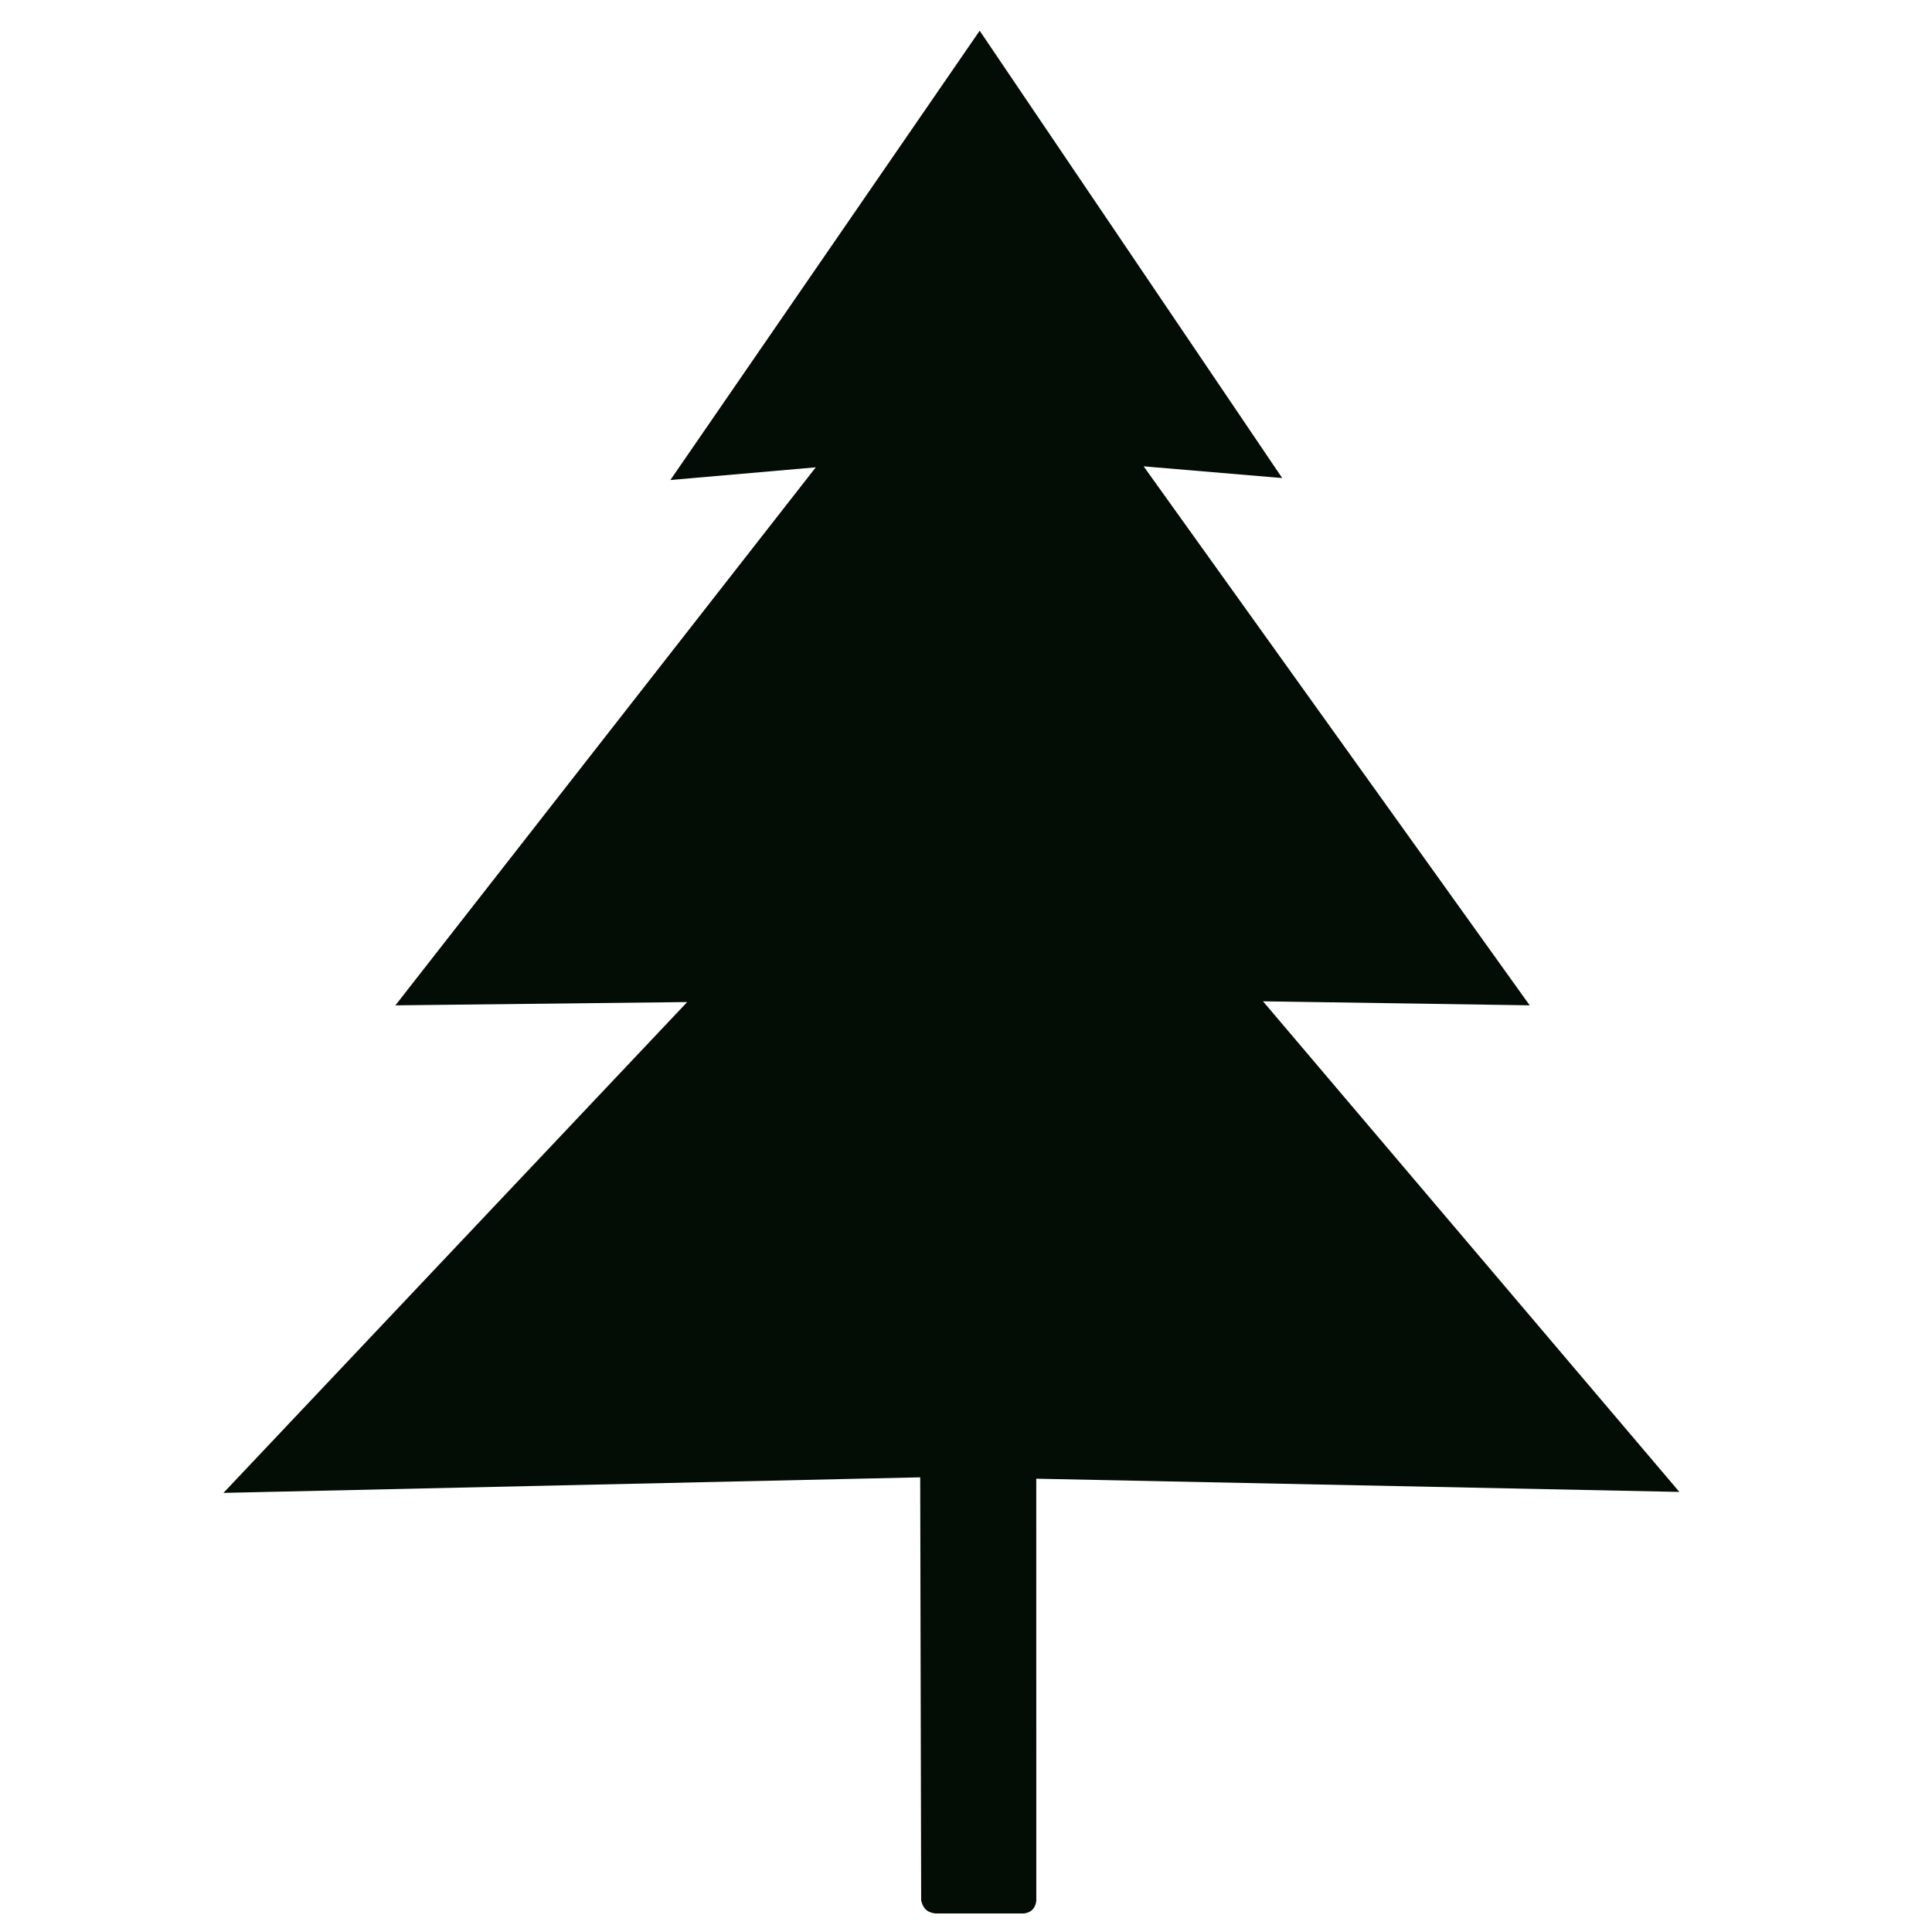 <?xml version="1.0" encoding="UTF-8" standalone="no"?>
<!-- Created with Inkscape (http://www.inkscape.org/) -->

<svg
   xmlns:dc="http://purl.org/dc/elements/1.1/"
   xmlns:cc="http://creativecommons.org/ns#"
   xmlns:rdf="http://www.w3.org/1999/02/22-rdf-syntax-ns#"
   xmlns:svg="http://www.w3.org/2000/svg"
   xmlns="http://www.w3.org/2000/svg"
   xmlns:sodipodi="http://sodipodi.sourceforge.net/DTD/sodipodi-0.dtd"
   xmlns:inkscape="http://www.inkscape.org/namespaces/inkscape"
   width="1000"
   height="1000"
   viewBox="0 0 264.583 264.583"
   version="1.1"
   id="svg8"
   inkscape:version="0.92.4 (f8dce91, 2019-08-02)"
   sodipodi:docname="Tree.svg">
  <defs
     id="defs2" />
  <sodipodi:namedview
     id="base"
     pagecolor="#ffffff"
     bordercolor="#666666"
     borderopacity="1.0"
     inkscape:pageopacity="0.0"
     inkscape:pageshadow="2"
     inkscape:zoom="1.979899"
     inkscape:cx="371.11649"
     inkscape:cy="471.07154"
     inkscape:document-units="mm"
     inkscape:current-layer="layer1"
     showgrid="false"
     units="px"
     inkscape:window-width="1853"
     inkscape:window-height="1025"
     inkscape:window-x="67"
     inkscape:window-y="27"
     inkscape:window-maximized="1" />
  <g
     inkscape:label="Livello 1"
     inkscape:groupmode="layer"
     id="layer1"
     transform="translate(0,-32.417)">
    <path
       style="fill:#030c05;fill-opacity:1;stroke:none;stroke-width:0.265px;stroke-linecap:butt;stroke-linejoin:miter;stroke-opacity:1"
       d="m 141.92,292.69 -0.007,-57.768 88.072,1.809 -57.023,-67.188 36.528,0.551 -52.871,-73.813 18.976,1.604 -41.431,-61.261 -42.358,61.529 19.912,-1.737 -57.57,73.681 39.962,-0.45 -63.508,67.218 95.418,-2.131 0.131,57.924 c 0,0 0.163,0.915 0.731,1.352 0.568,0.437 1.274,0.452 1.274,0.452 h 12.061 c 0,0 0.733,-0.047 1.206,-0.555 0.473,-0.508 0.498,-1.216 0.498,-1.216 z"
       id="path815"
       inkscape:connector-curvature="0"
       sodipodi:nodetypes="ccccccccccccccczcczc" />
  </g>
</svg>
